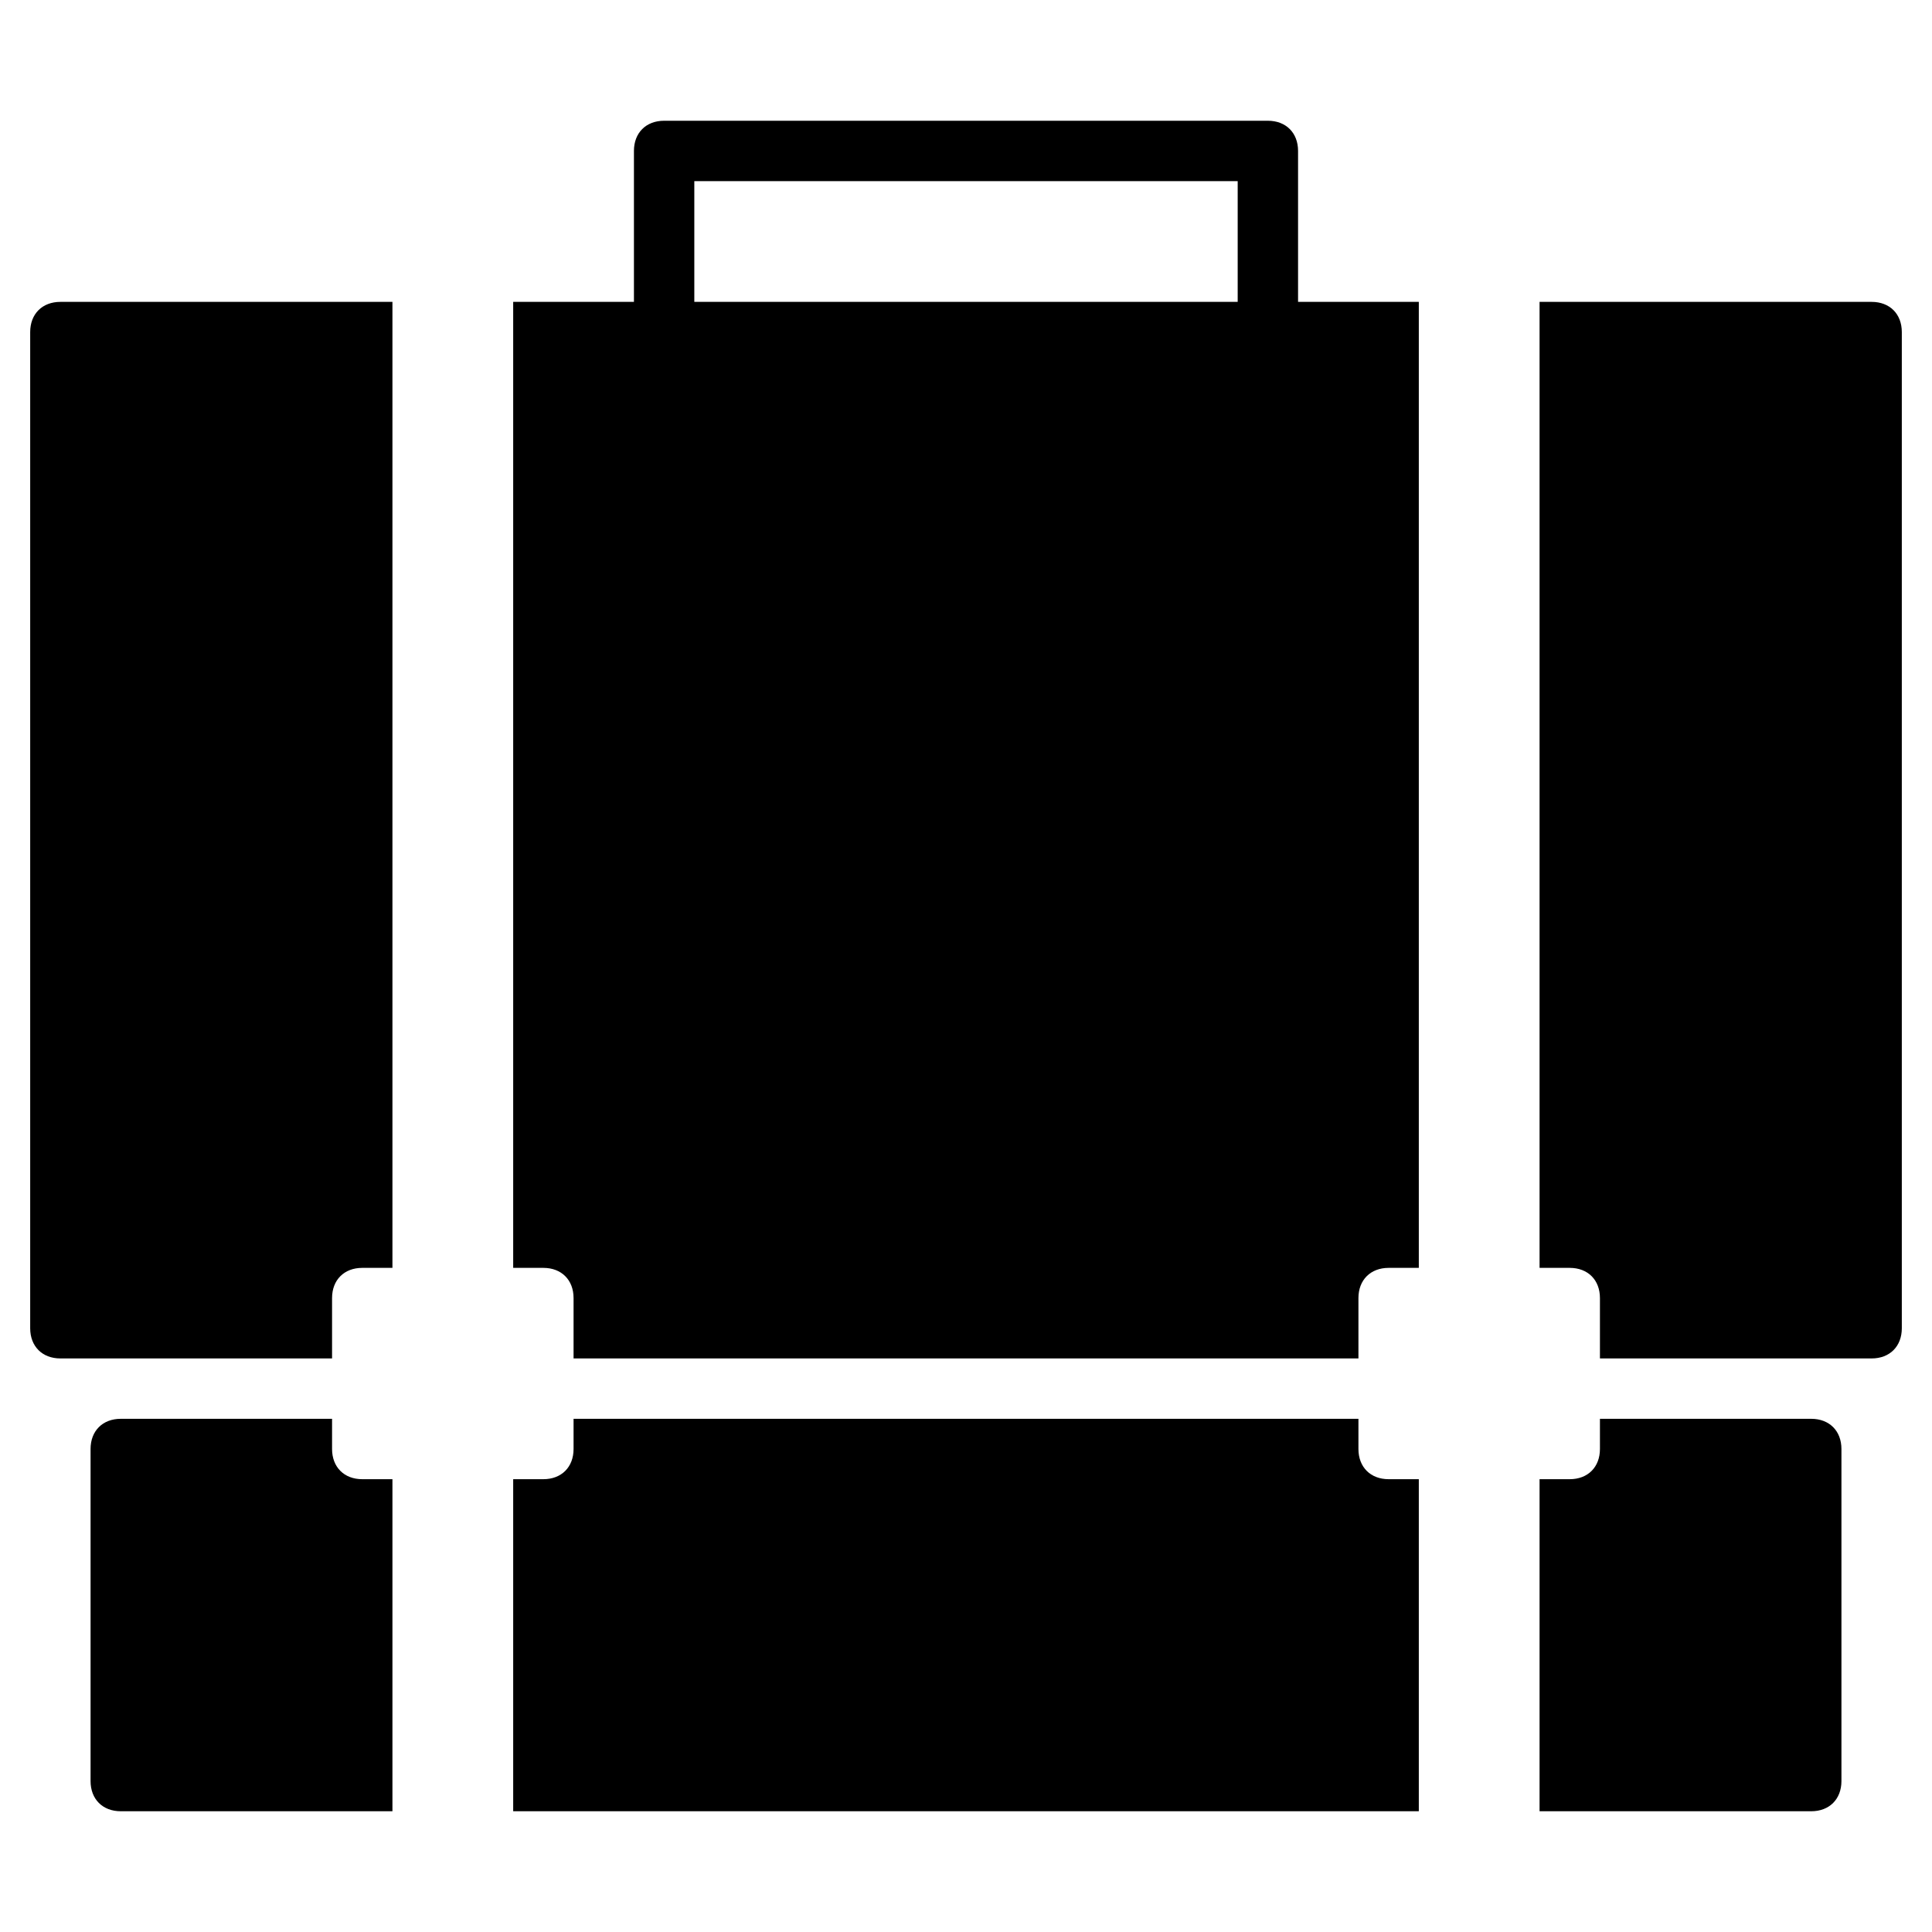<?xml version="1.0" encoding="utf-8"?>
<!-- Generator: Adobe Illustrator 19.1.0, SVG Export Plug-In . SVG Version: 6.00 Build 0)  -->
<!DOCTYPE svg PUBLIC "-//W3C//DTD SVG 1.1//EN" "http://www.w3.org/Graphics/SVG/1.1/DTD/svg11.dtd">
<svg version="1.1" id="Layer_1" xmlns="http://www.w3.org/2000/svg" xmlns:xlink="http://www.w3.org/1999/xlink" x="0px" y="0px"
	 width="64px" height="64px" viewBox="0 0 64 64" enable-background="new 0 0 64 64" xml:space="preserve">
<path id="color_87_" d="M19,47v1c0,0.6-0.4,1-1,1h-1v11h30V49h-1c-0.6,0-1-0.4-1-1v-1H19z"/>
<path id="color_86_" d="M60,47h-7v1c0,0.6-0.4,1-1,1h-1v11h9c0.6,0,1-0.4,1-1V48C61,47.4,60.6,47,60,47z"/>
<path id="color_85_" d="M13,49h-1c-0.6,0-1-0.4-1-1v-1H4c-0.6,0-1,0.4-1,1v11c0,0.6,0.4,1,1,1h9V49z"/>
<path d="M11,43c0-0.6,0.4-1,1-1h1V10H2c-0.6,0-1,0.4-1,1v33c0,0.6,0.4,1,1,1h9V43z"/>
<path d="M62,10H51v32h1c0.6,0,1,0.4,1,1v2h9c0.6,0,1-0.4,1-1V11C63,10.4,62.6,10,62,10z"/>
<path d="M17,42h1c0.6,0,1,0.4,1,1v2h26v-2c0-0.6,0.4-1,1-1h1V10h-4V5c0-0.6-0.4-1-1-1H22c-0.6,0-1,0.4-1,1v5h-4V42z M23,6h18v4H23V6
	z"/>
</svg>
